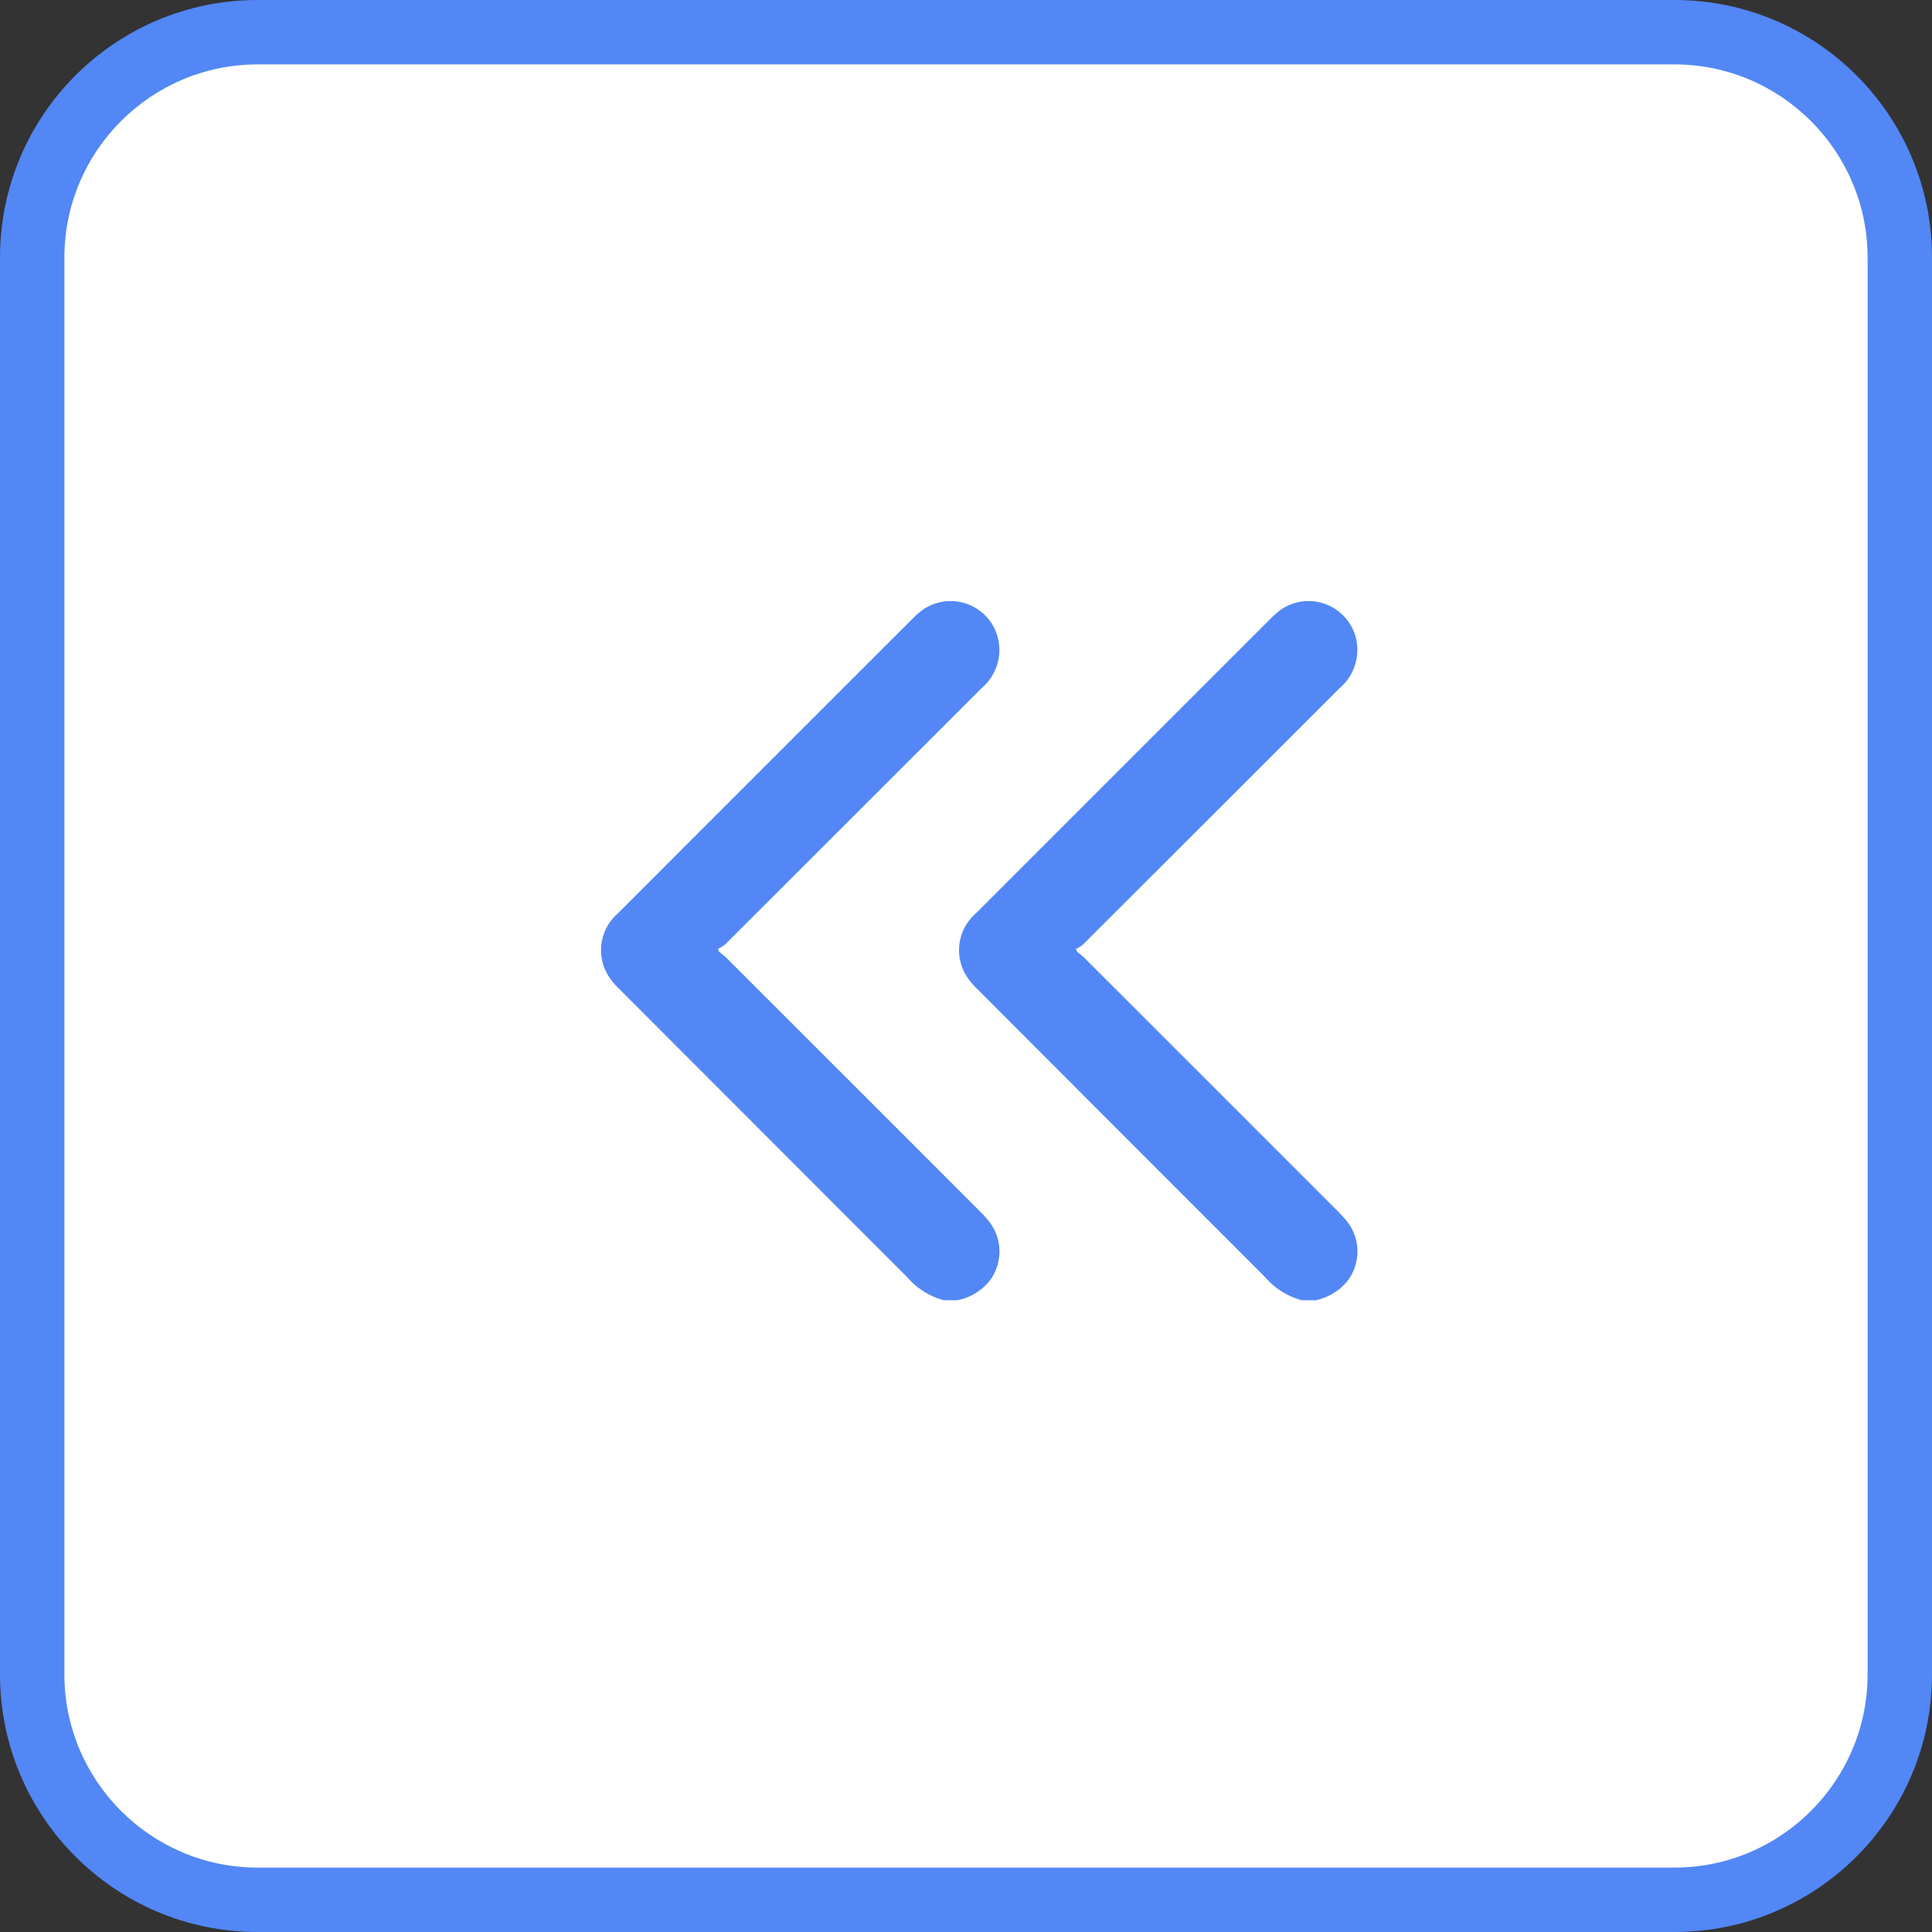 <svg xmlns="http://www.w3.org/2000/svg" width="45" height="45" viewBox="0 0 45 45"><rect x="0" y="0" width="45" height="45" fill="#333333" stroke="none"/><g transform="translate(-891 -100)"><g transform="translate(891 100)" fill="#fff"><path d="M 39 44.25 L 6 44.25 C 3.105 44.25 0.75 41.895 0.75 39 L 0.75 6 C 0.75 3.105 3.105 0.75 6 0.75 L 39 0.75 C 41.895 0.75 44.25 3.105 44.25 6 L 44.25 39 C 44.25 41.895 41.895 44.25 39 44.25 Z" stroke="none"/><path d="M 6 1.5 C 3.519 1.5 1.5 3.519 1.5 6 L 1.5 39 C 1.5 41.481 3.519 43.5 6 43.5 L 39 43.5 C 41.481 43.5 43.5 41.481 43.5 39 L 43.5 6 C 43.5 3.519 41.481 1.5 39 1.5 L 6 1.5 M 6 0 L 39 0 C 42.314 0 45 2.686 45 6 L 45 39 C 45 42.314 42.314 45 39 45 L 6 45 C 2.686 45 0 42.314 0 39 L 0 6 C 0 2.686 2.686 0 6 0 Z" stroke="none" fill="#5287f5"/></g><g transform="translate(0.127 -0.6)"><g transform="translate(904.872 114.6)"><path d="M275.516,344.286a1.307,1.307,0,0,0,.736-.436,1.133,1.133,0,0,0,0-1.4,2.705,2.705,0,0,0-.2-.223q-2.969-2.97-5.939-5.938a1.648,1.648,0,0,0-.149-.119l-.026-.069a.784.784,0,0,0,.163-.1q2.994-2.989,5.986-5.981a1.162,1.162,0,0,0,.348-1.242,1.137,1.137,0,0,0-1.752-.557,1.982,1.982,0,0,0-.191.168q-3.443,3.441-6.883,6.883a1.135,1.135,0,0,0-.231,1.446,1.656,1.656,0,0,0,.262.318q3.349,3.354,6.7,6.706a1.709,1.709,0,0,0,.856.542Z" transform="translate(-267.214 -328)" fill="#5287f5"/></g><g transform="translate(913.21 114.6)"><path d="M275.516,344.286a1.307,1.307,0,0,0,.736-.436,1.133,1.133,0,0,0,0-1.4,2.705,2.705,0,0,0-.2-.223q-2.969-2.97-5.939-5.938a1.648,1.648,0,0,0-.149-.119l-.026-.069a.784.784,0,0,0,.163-.1q2.994-2.989,5.986-5.981a1.162,1.162,0,0,0,.348-1.242,1.137,1.137,0,0,0-1.752-.557,1.982,1.982,0,0,0-.191.168q-3.443,3.441-6.883,6.883a1.135,1.135,0,0,0-.231,1.446,1.656,1.656,0,0,0,.262.318q3.349,3.354,6.7,6.706a1.709,1.709,0,0,0,.856.542Z" transform="translate(-267.214 -328)" fill="#5287f5"/></g></g></g></svg>